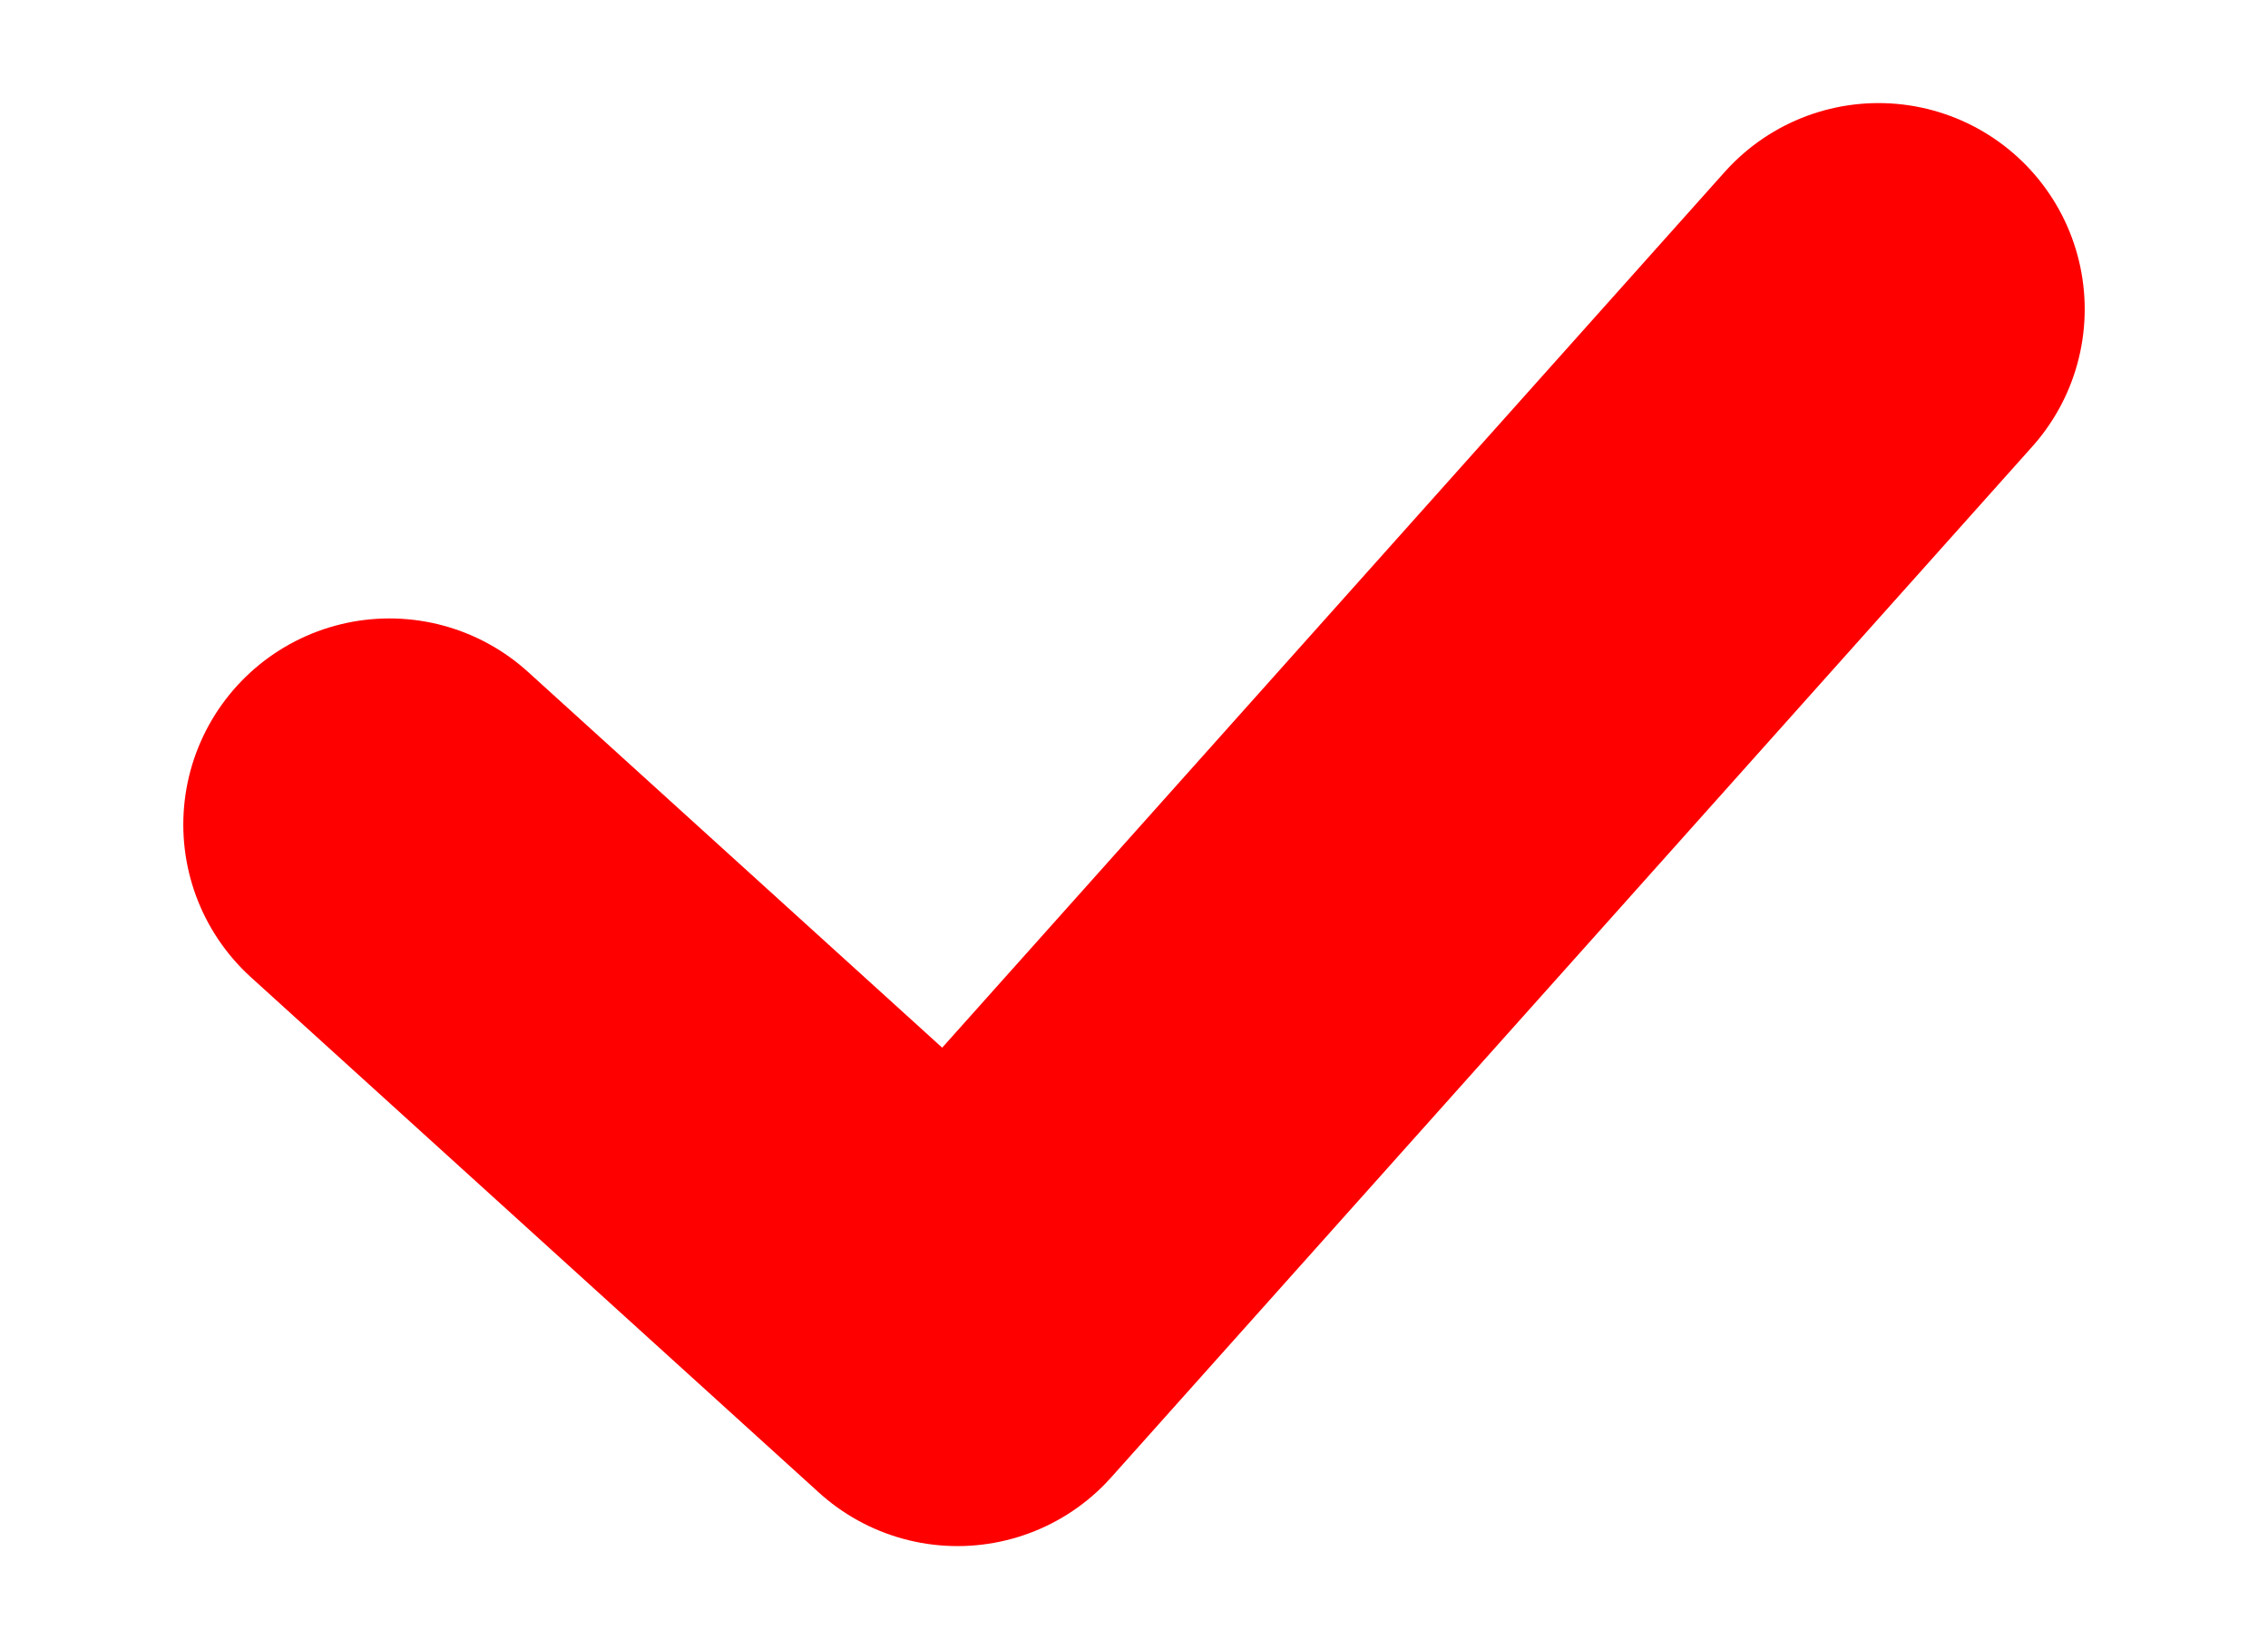 <svg width="11" height="8" viewBox="0 0 11 8" fill="none" xmlns="http://www.w3.org/2000/svg">
<path d="M9.111 1.5L4.644 6.5L1.889 4" stroke="red" stroke-width="2" stroke-linecap="round" stroke-linejoin="round"/>
</svg>
